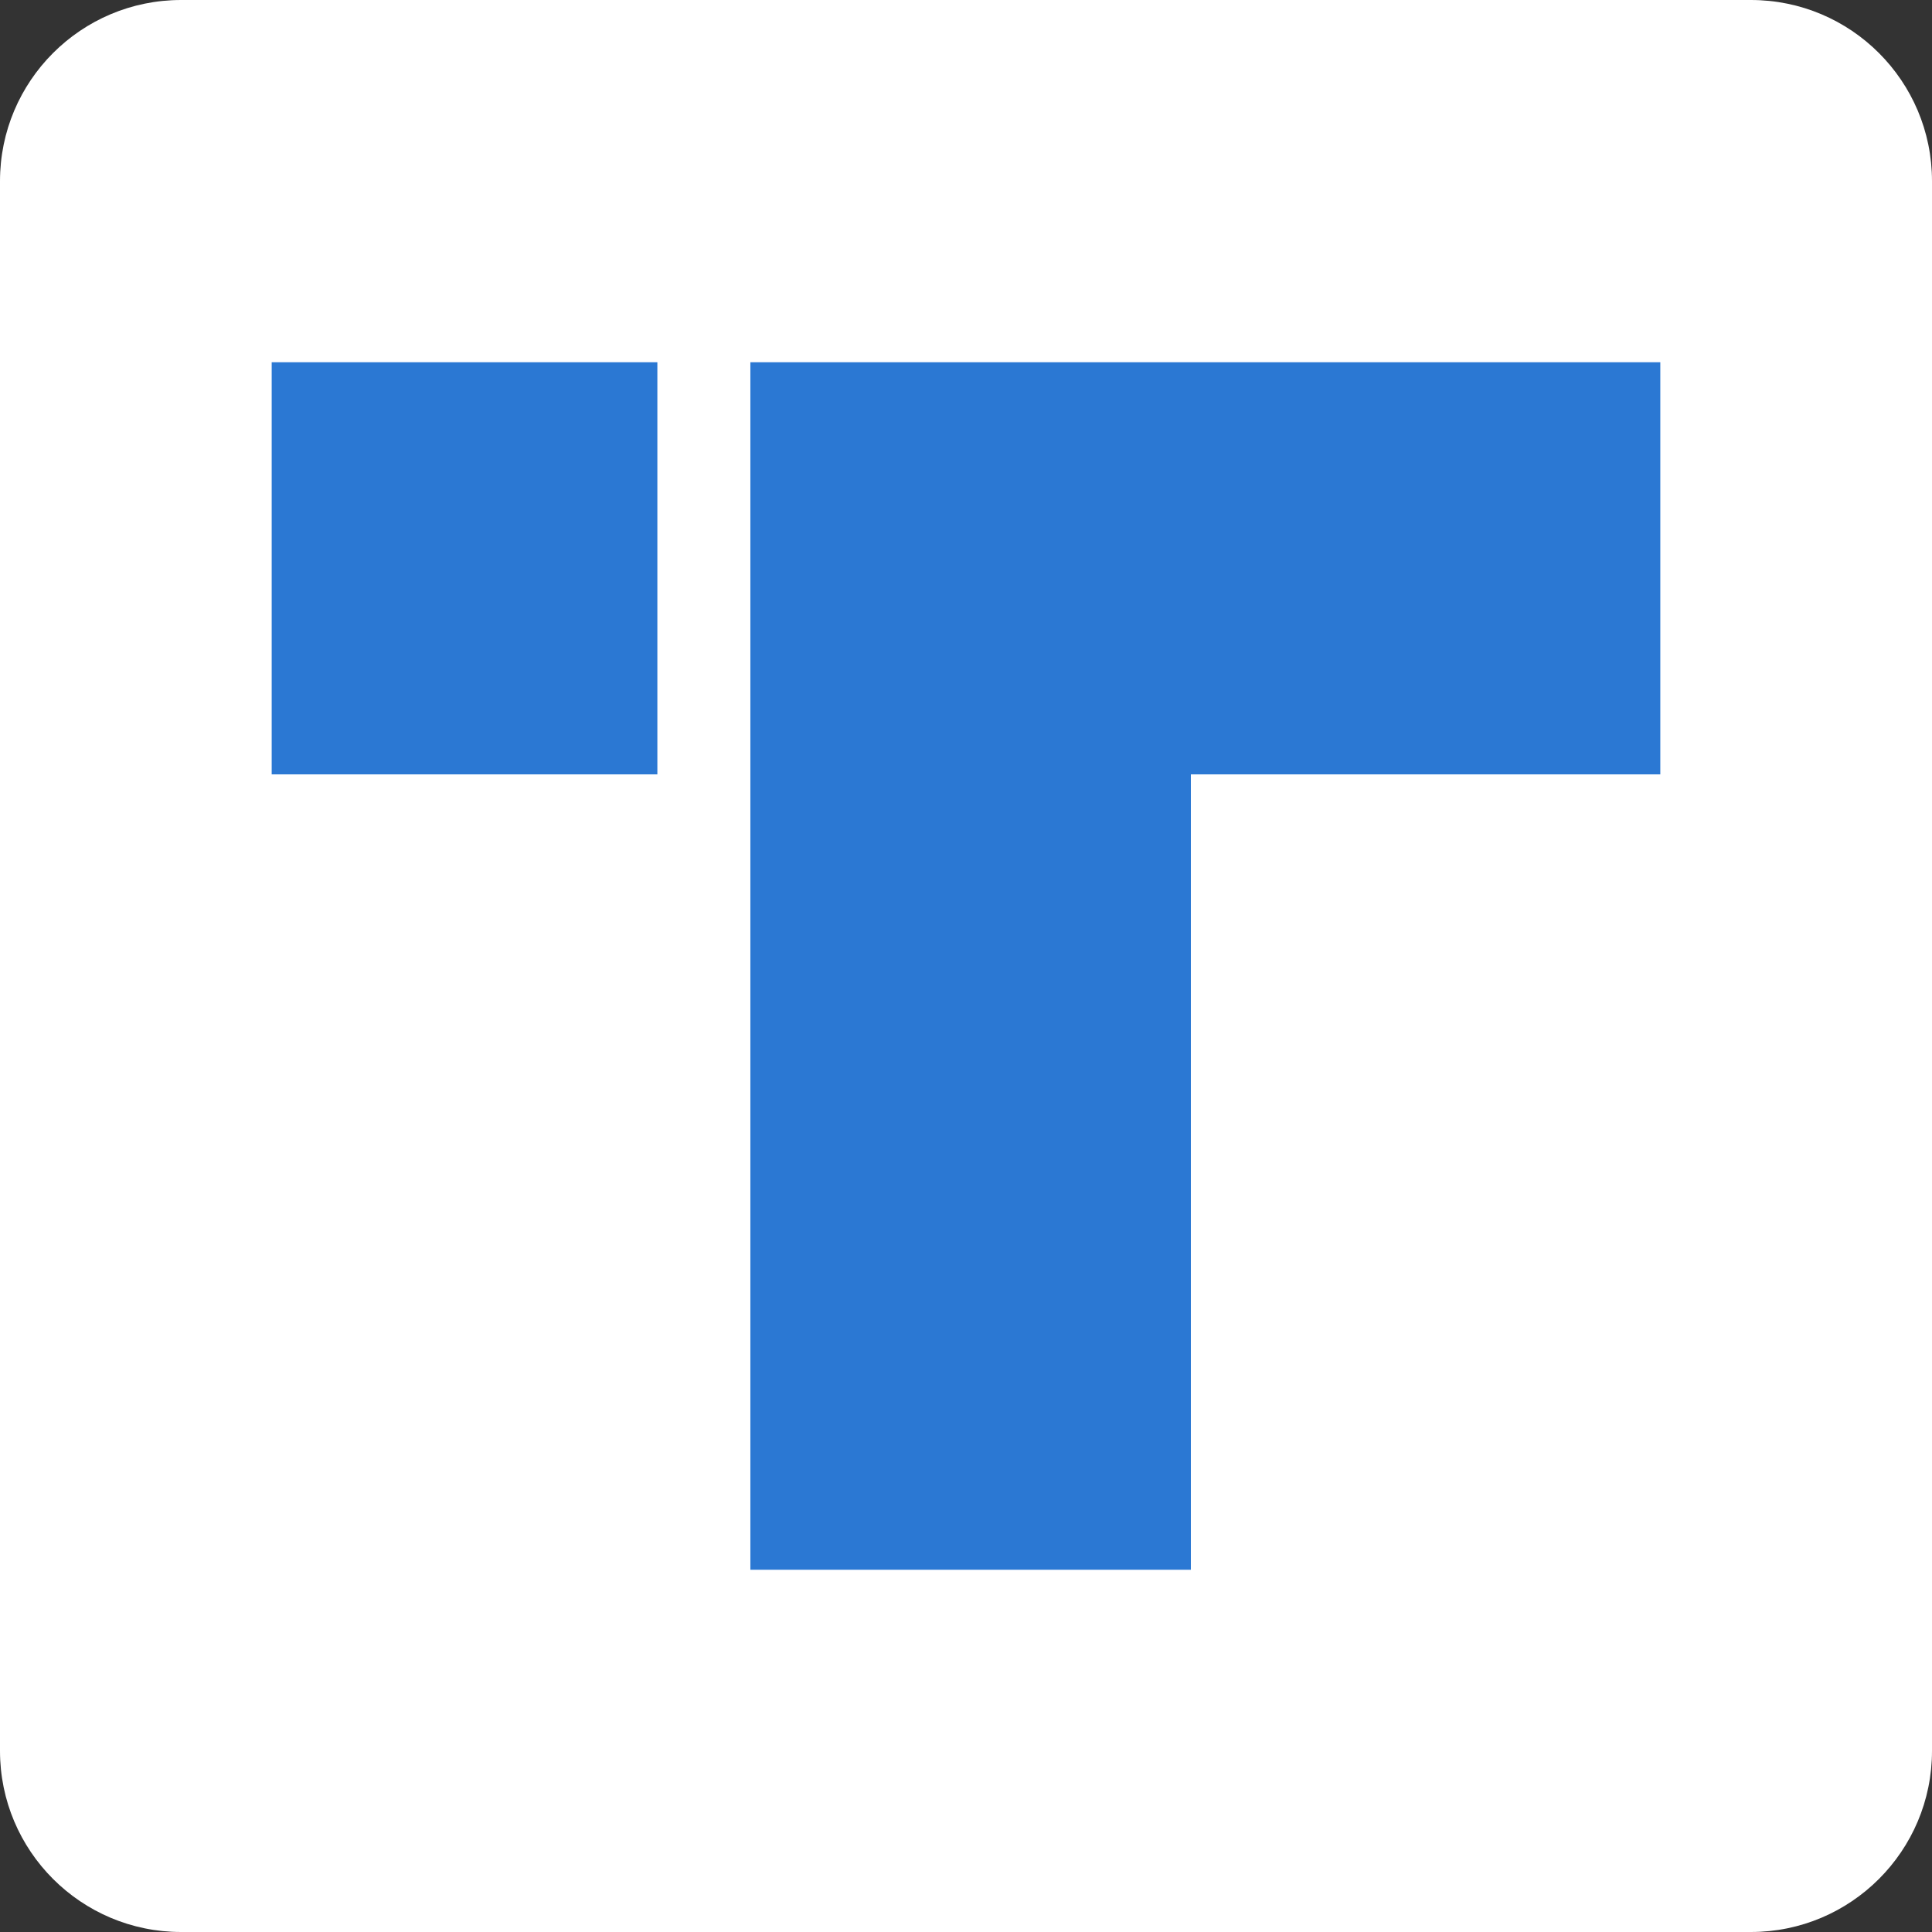 <svg width="64" height="64" viewBox="0 0 64 64" fill="none" xmlns="http://www.w3.org/2000/svg">
  <rect x="0" y="0" width="64" height="64" fill="#333333" stroke="none"/>
  <style>
    .content { fill: #2B78D3 }
    .background { fill: #fff; }
  </style>
  <path class="background" d="M0 6C0 2.686 2.686 0 6 0H58C61.314 0 64 2.686 64 6V58C64 61.314 61.314 64 58 64H6C2.686 64 0 61.314 0 58V6Z" />
  <path class="content" d="M21.776 12H9V25.652H21.776V12Z" />
  <path class="content" d="M55 12H24.857V52H39.449V25.652H55V12Z" />
</svg>